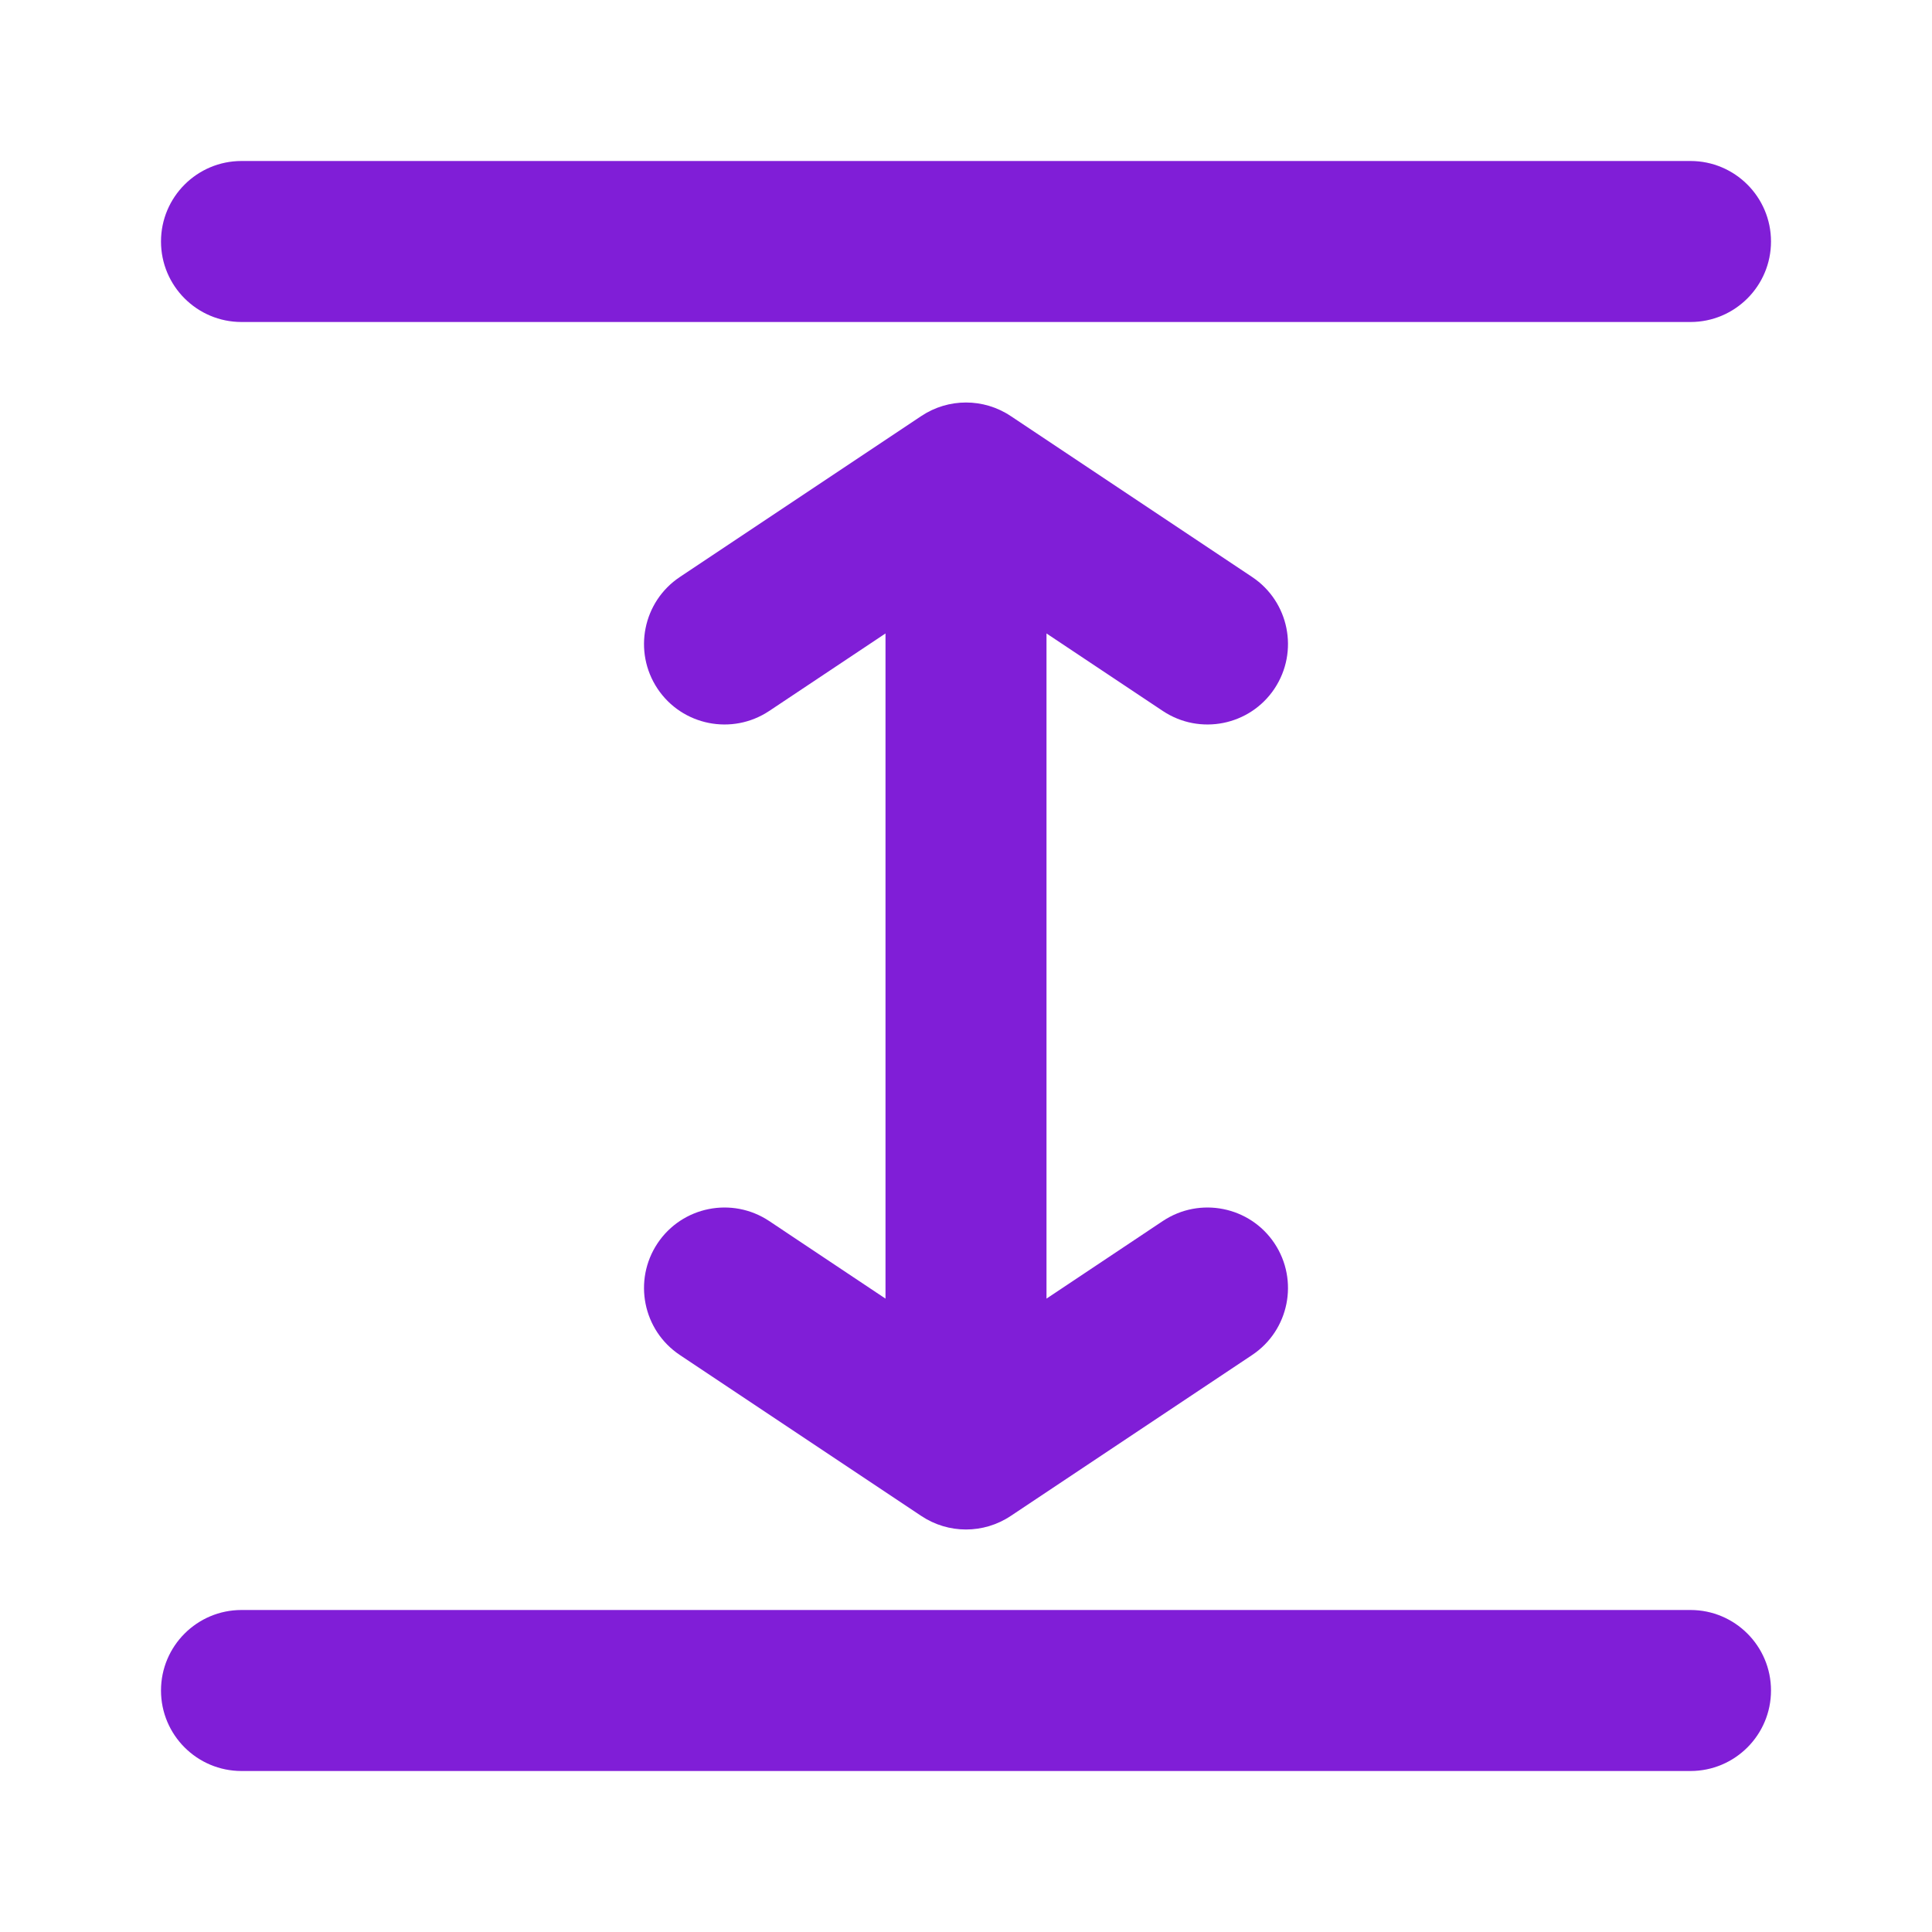 <svg width="24" height="24" viewBox="0 0 24 24" fill="none" xmlns="http://www.w3.org/2000/svg">
<path d="M2 3C2 2.448 2.448 2 3 2H21C21.552 2 22 2.448 22 3C22 3.552 21.552 4 21 4H3C2.448 4 2 3.552 2 3Z" fill="#801ED7"/>
<path d="M2 21C2 20.448 2.448 20 3 20H21C21.552 20 22 20.448 22 21C22 21.552 21.552 22 21 22H3C2.448 22 2 21.552 2 21Z" fill="#801ED7"/>
<path d="M14.445 8.832L13 7.869L13 16.132L14.445 15.168C14.905 14.862 15.526 14.986 15.832 15.445C16.138 15.905 16.014 16.526 15.555 16.832L12.555 18.832C12.219 19.056 11.781 19.056 11.445 18.832L8.445 16.832C7.986 16.526 7.862 15.905 8.168 15.445C8.474 14.986 9.095 14.862 9.555 15.168L11 16.132L11 7.869L9.555 8.832C9.095 9.138 8.474 9.014 8.168 8.555C7.862 8.095 7.986 7.474 8.445 7.168L11.445 5.168C11.781 4.944 12.219 4.944 12.555 5.168L15.555 7.168C16.014 7.474 16.138 8.095 15.832 8.555C15.526 9.014 14.905 9.138 14.445 8.832Z" fill="#801ED7"/>
</svg>
